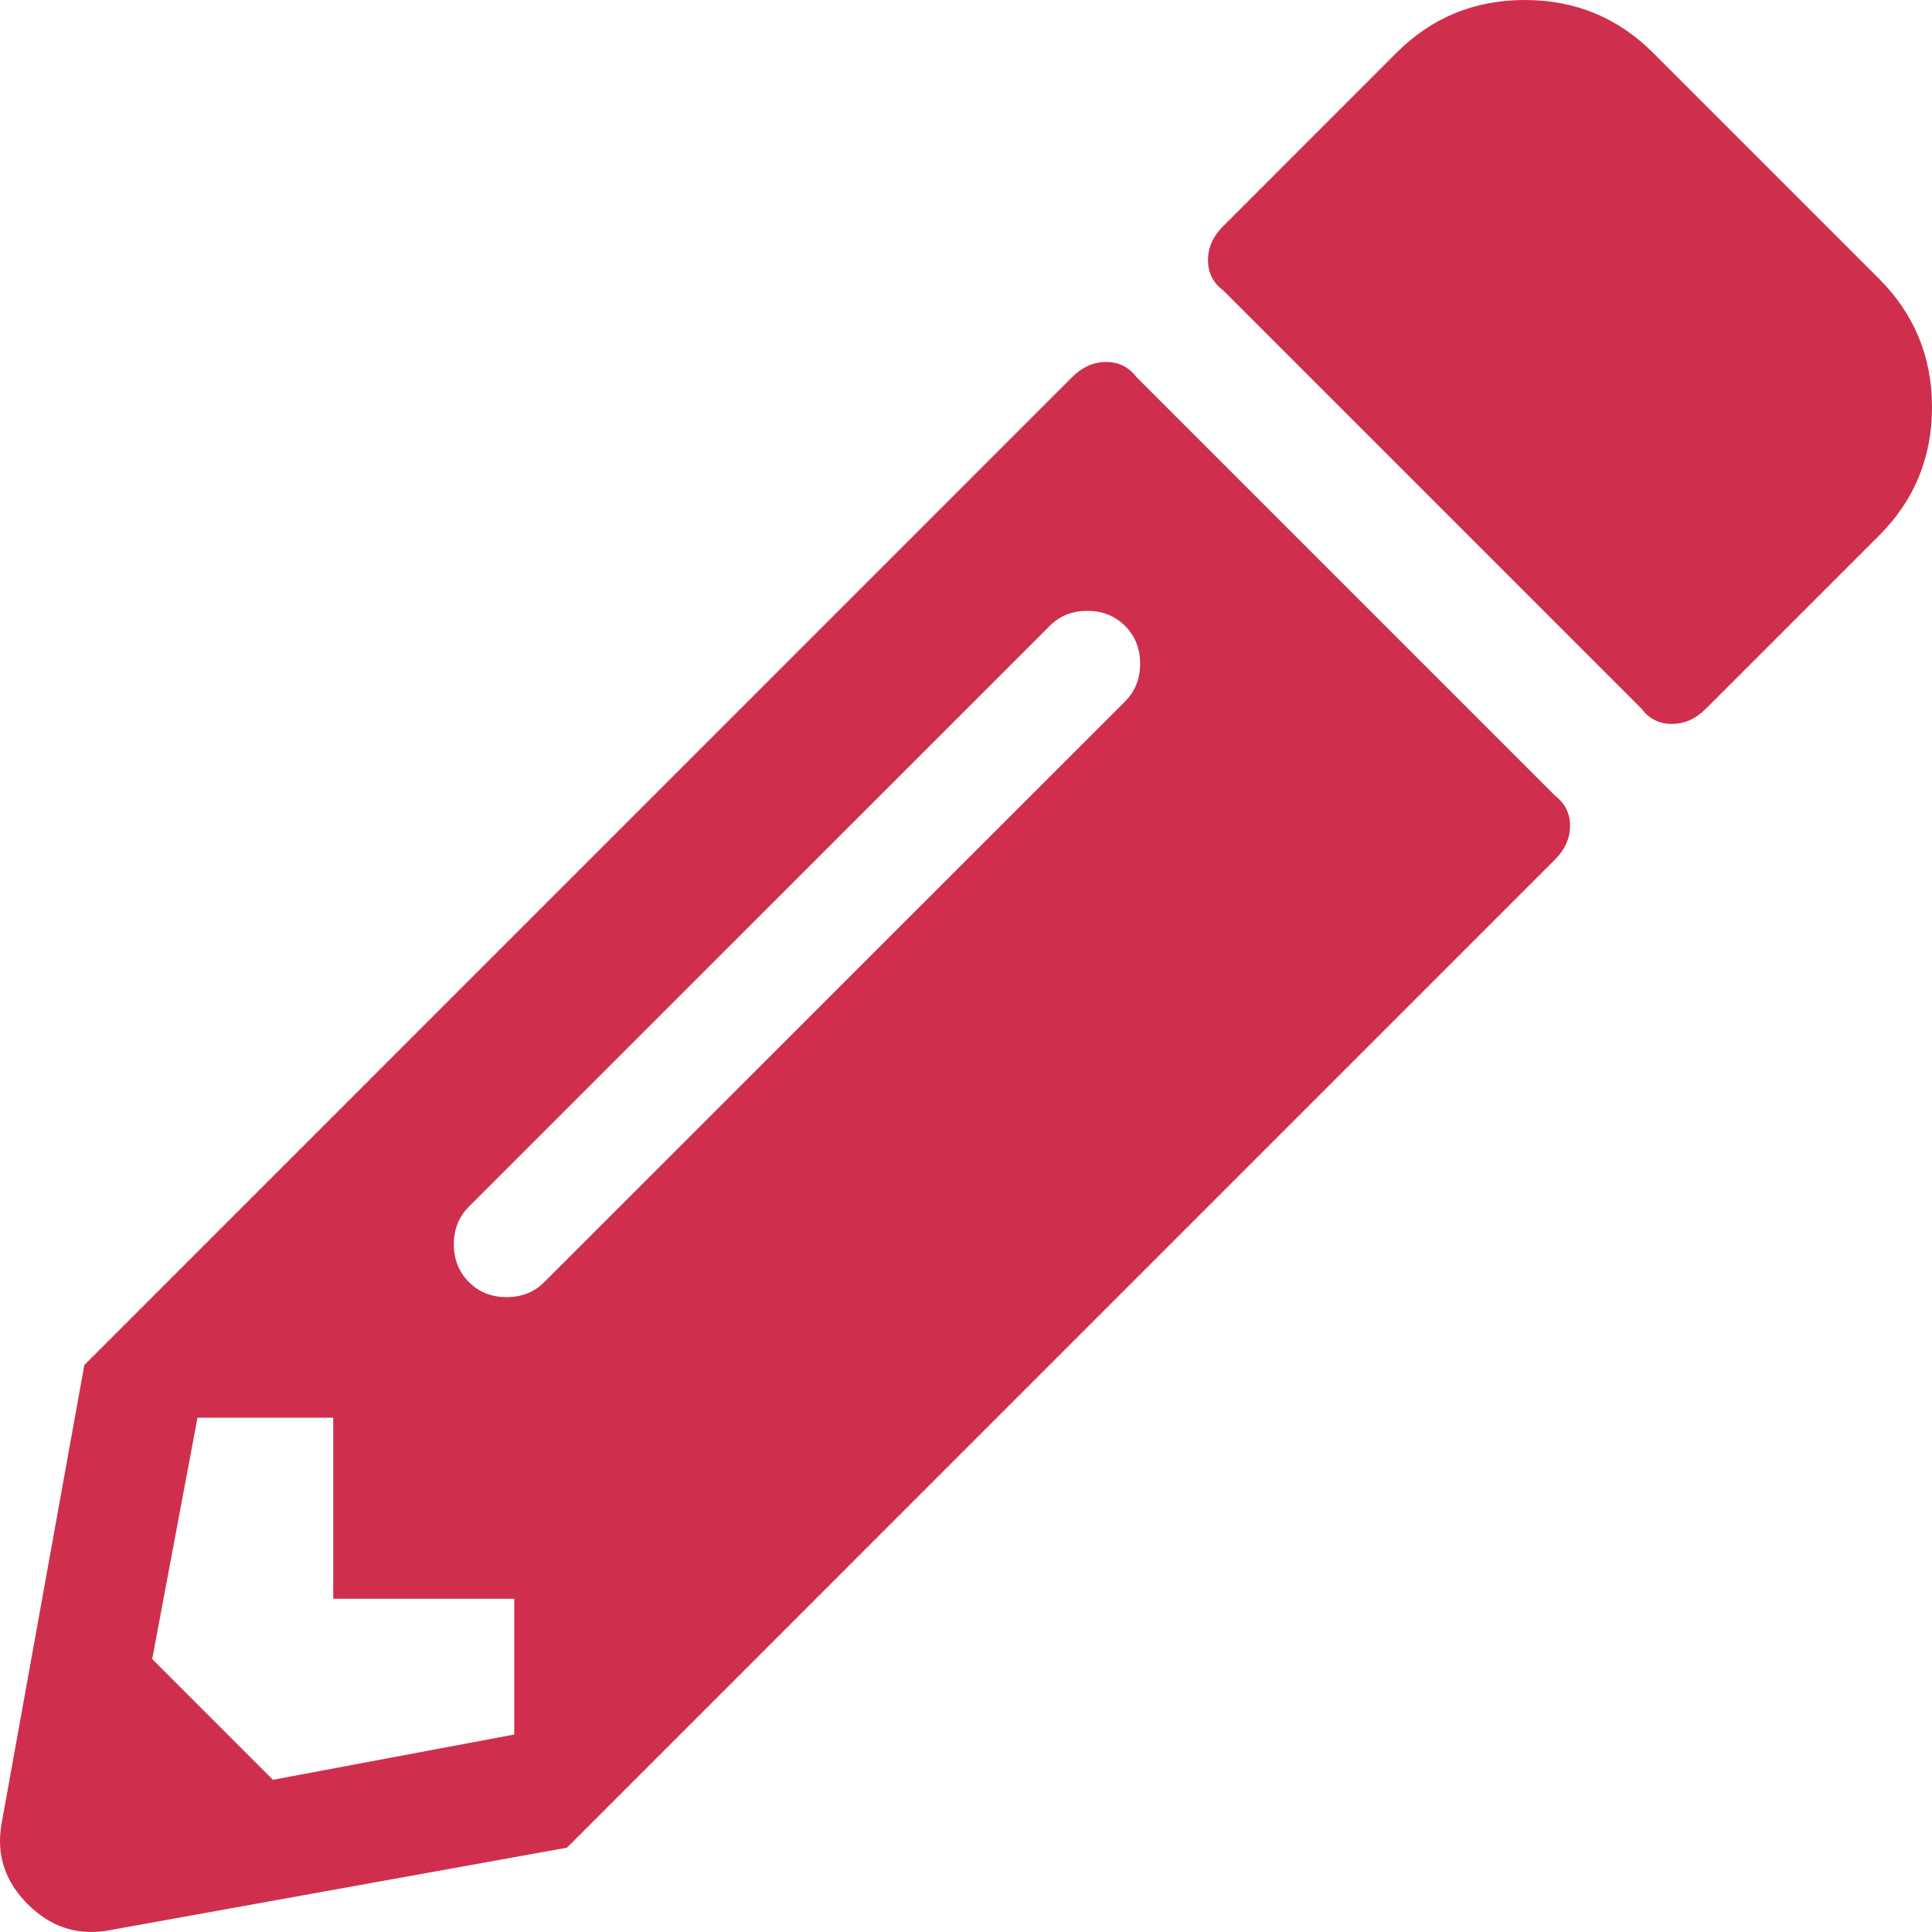 <?xml version="1.0" encoding="UTF-8"?>
<svg width="23px" height="23px" viewBox="0 0 23 23" version="1.1" xmlns="http://www.w3.org/2000/svg" xmlns:xlink="http://www.w3.org/1999/xlink">
    <!-- Generator: sketchtool 55.2 (78181) - https://sketchapp.com -->
    <title>1F0F5A54-46A3-490E-8C9F-4F678E78B829</title>
    <desc>Created with sketchtool.</desc>
    <g id="Page-1" stroke="none" stroke-width="1" fill="none" fill-rule="evenodd">
        <g id="Shopping-Cart" transform="translate(-737, -531)" fill="#CF2F4D">
            <path d="M760,535.848 C760,535.249 759.79,534.741 759.372,534.321 L756.679,531.628 C756.259,531.209 755.75,531 755.152,531 C754.553,531 754.045,531.209 753.625,531.628 L751.561,533.693 C751.44,533.813 751.381,533.948 751.381,534.097 C751.381,534.247 751.44,534.367 751.561,534.456 L756.544,539.439 C756.633,539.559 756.753,539.618 756.903,539.618 C757.052,539.618 757.186,539.559 757.307,539.439 L759.372,537.374 C759.79,536.955 760,536.447 760,535.848 L760,535.848 Z M743.031,546.442 C743.211,546.442 743.361,546.383 743.48,546.262 L750.394,539.35 C750.513,539.23 750.573,539.08 750.573,538.901 C750.573,538.721 750.513,538.571 750.394,538.452 C750.274,538.332 750.124,538.272 749.945,538.272 C749.765,538.272 749.615,538.332 749.496,538.452 L742.582,545.365 C742.463,545.485 742.403,545.634 742.403,545.813 C742.403,545.993 742.463,546.143 742.582,546.262 C742.702,546.383 742.852,546.442 743.031,546.442 L743.031,546.442 Z M740.967,547.878 L739.351,547.878 L738.812,550.751 L740.249,552.188 L743.122,551.649 L743.122,550.033 L740.967,550.033 L740.967,547.878 Z M750.169,535.309 C750.319,535.309 750.438,535.37 750.528,535.488 L755.511,540.471 C755.63,540.562 755.691,540.681 755.691,540.83 C755.691,540.981 755.63,541.115 755.511,541.234 L743.75,552.996 L738.274,553.984 C737.914,554.043 737.6,553.938 737.33,553.669 C737.061,553.4 736.957,553.086 737.016,552.726 L738.004,547.25 L749.765,535.488 C749.884,535.37 750.018,535.309 750.169,535.309 L750.169,535.309 Z" id="Fill-1-Copy-2"></path>
        </g>
    </g>
</svg>
